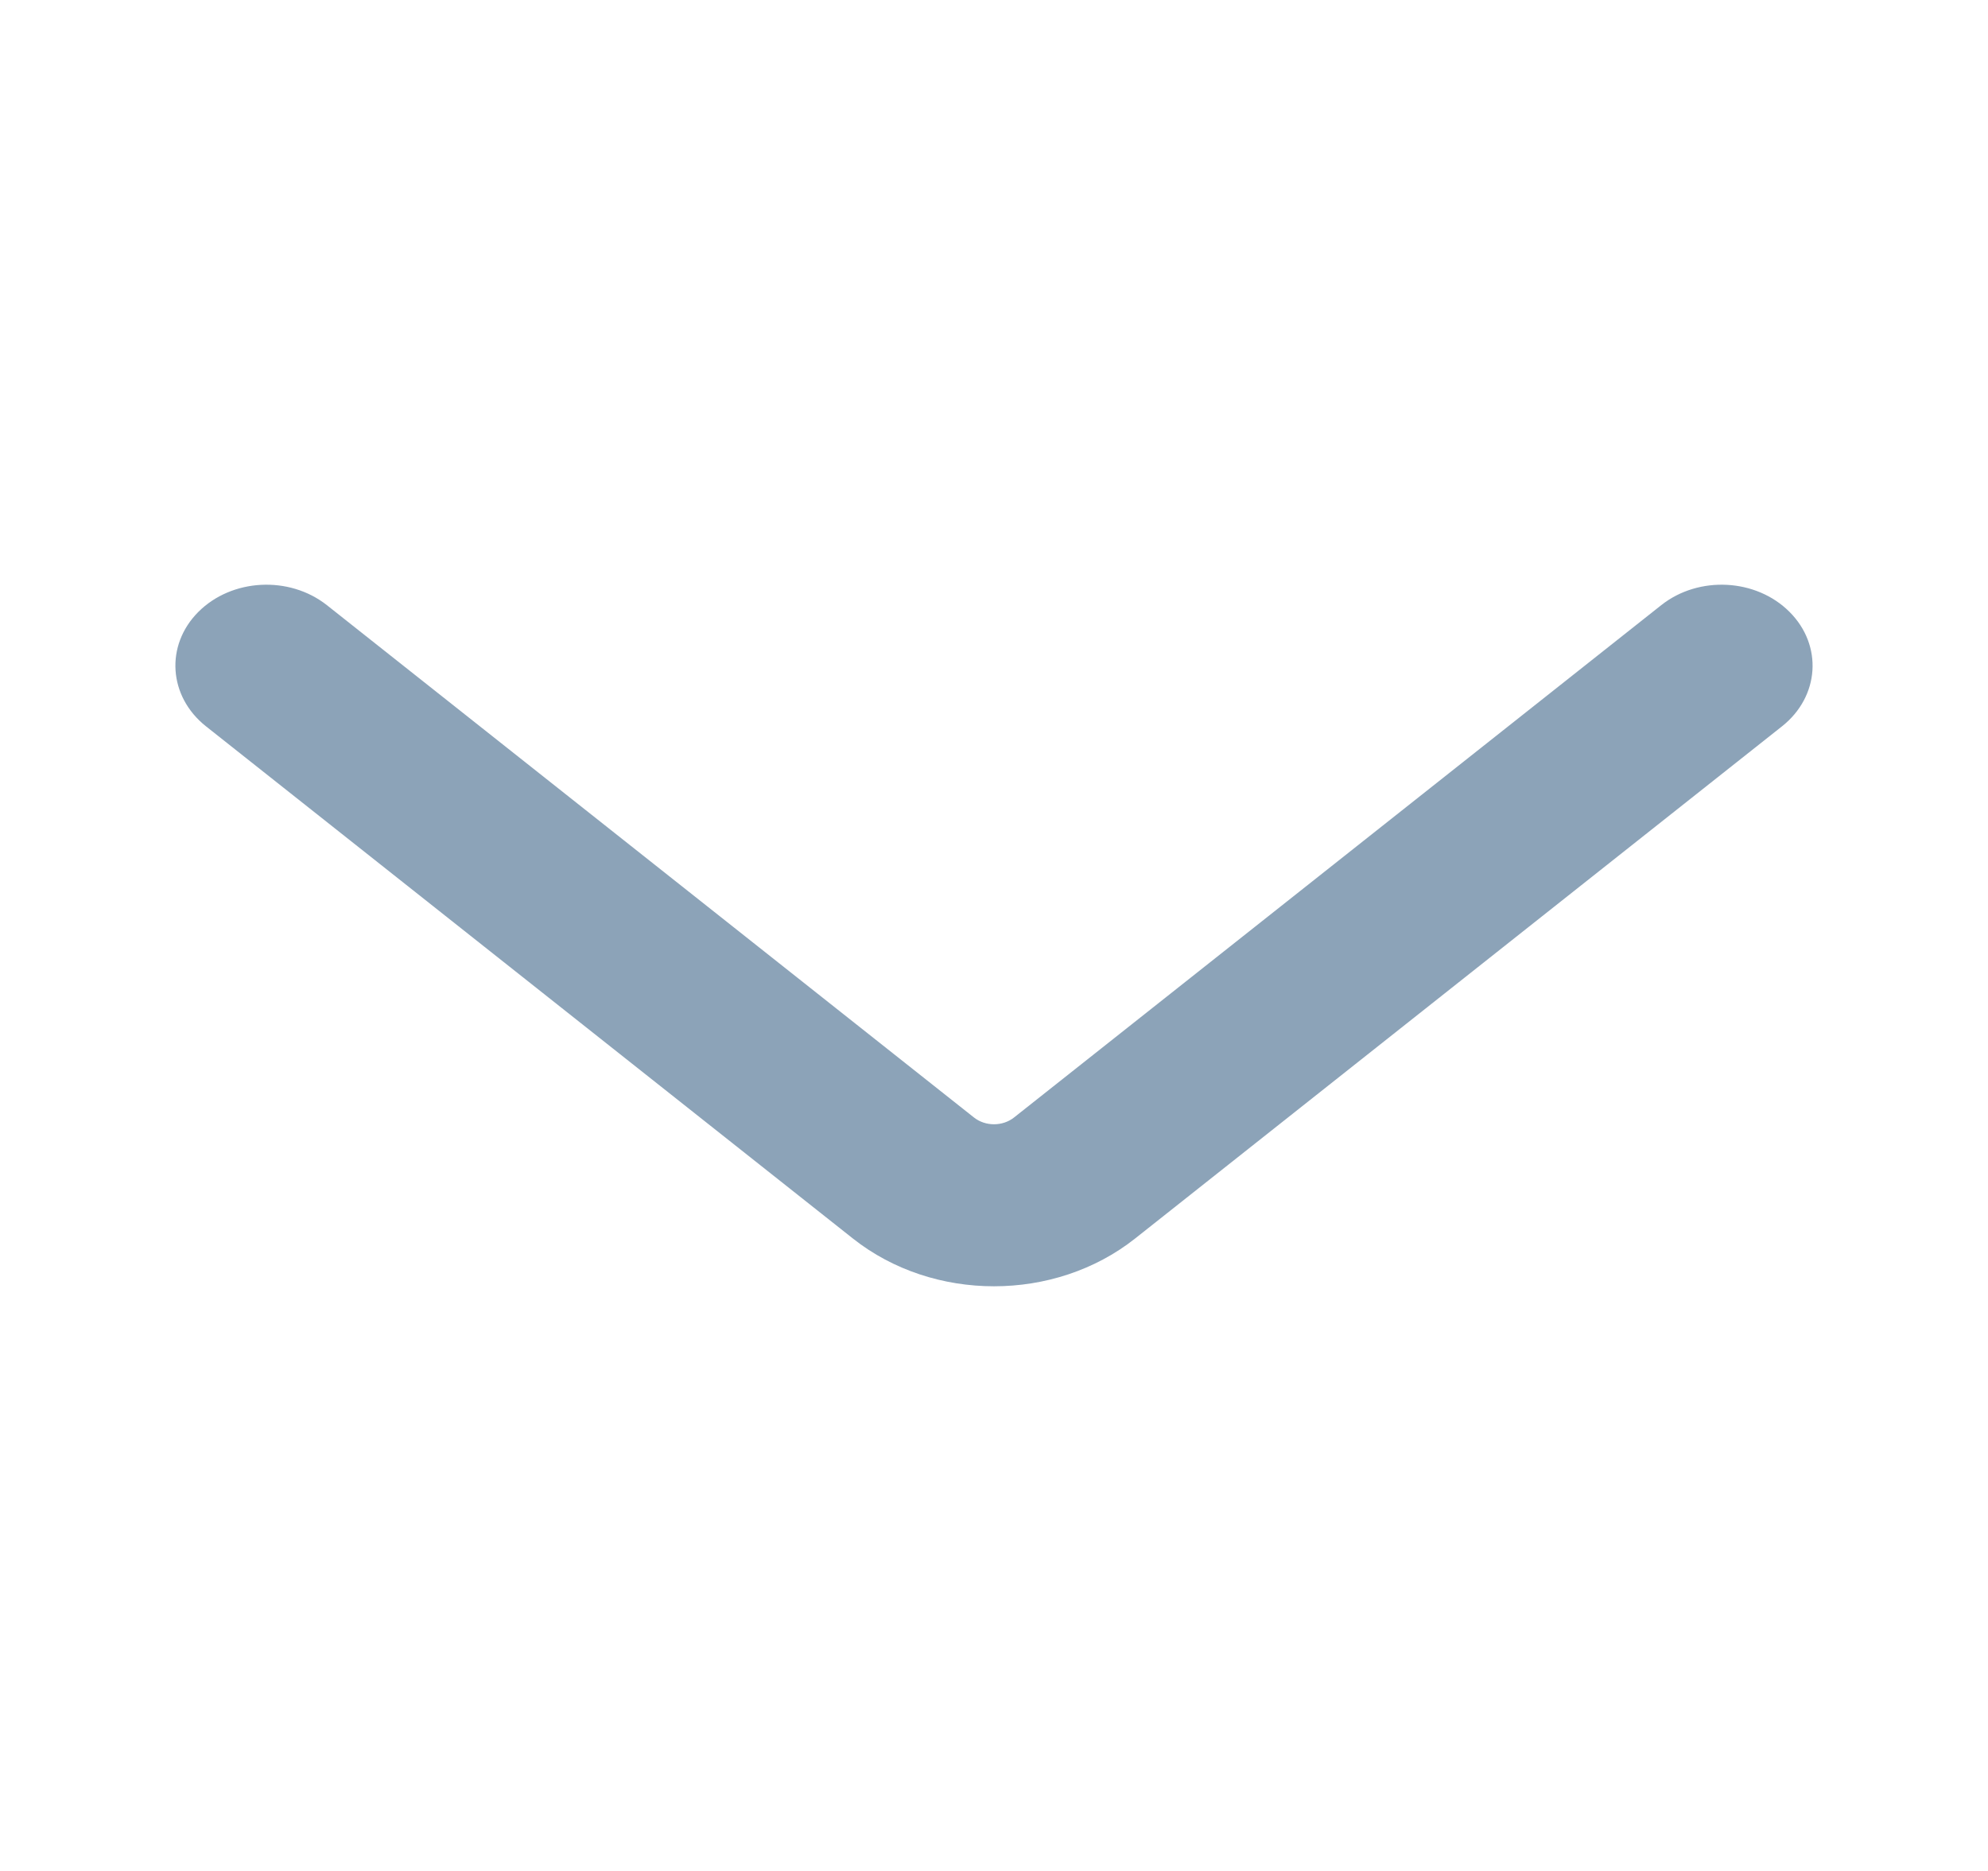 <svg width="17" height="16" viewBox="0 0 17 16" fill="none" xmlns="http://www.w3.org/2000/svg">
<path fill-rule="evenodd" clip-rule="evenodd" d="M15.303 5.233C15.018 4.947 14.527 4.921 14.206 5.175L8.672 9.556C8.574 9.634 8.426 9.634 8.328 9.556L2.795 5.175C2.473 4.921 1.982 4.947 1.696 5.233C1.411 5.519 1.44 5.956 1.761 6.211L7.294 10.592C7.982 11.136 9.018 11.136 9.706 10.592L15.239 6.211C15.56 5.956 15.589 5.519 15.303 5.233Z" fill="#8CA3B8"/>
</svg>
